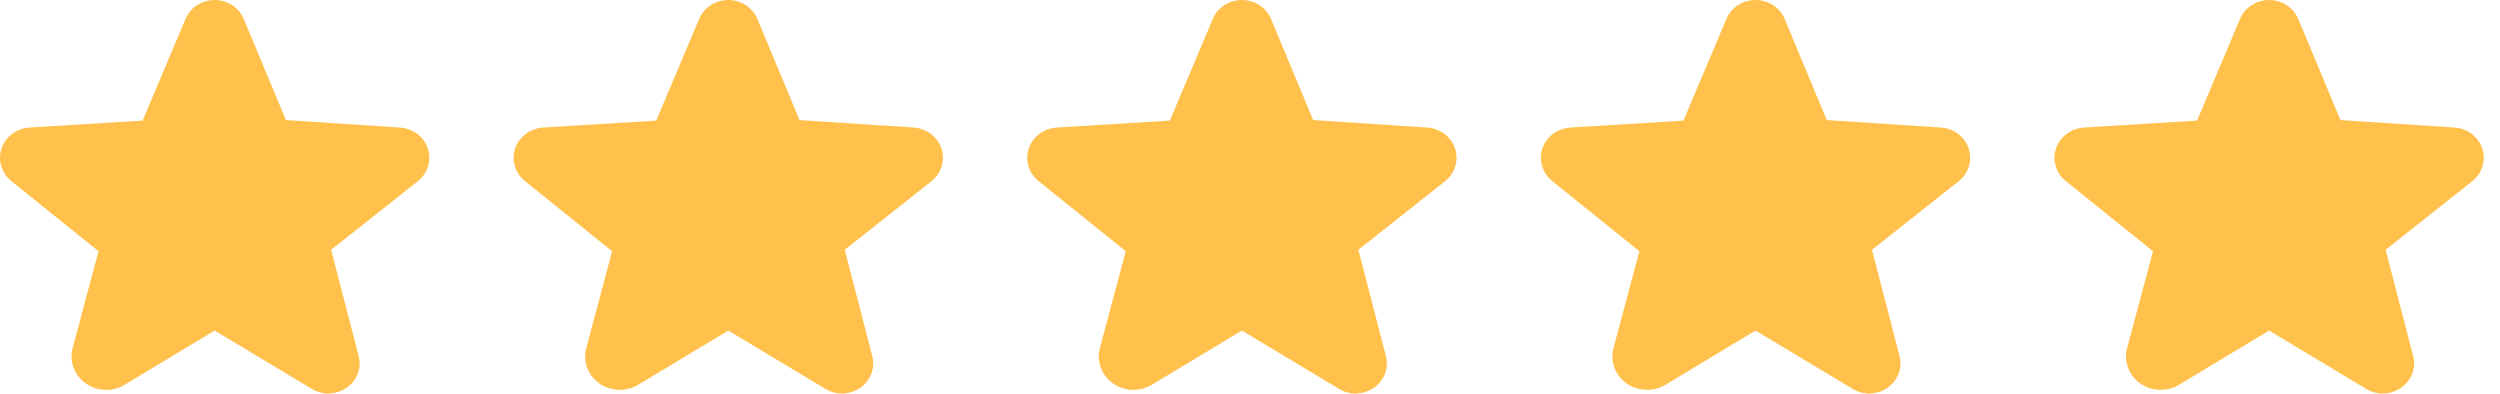 <svg width="108" height="17" viewBox="0 0 108 17" fill="none" xmlns="http://www.w3.org/2000/svg">
<g id="Star">
<path id="Vector" d="M40.665 6.406C40.583 6.159 40.423 5.94 40.207 5.78C39.992 5.62 39.73 5.526 39.457 5.509L34.54 5.187L32.719 0.819C32.62 0.578 32.447 0.371 32.222 0.225C31.998 0.08 31.733 0.001 31.461 0C31.189 0.001 30.924 0.08 30.7 0.225C30.476 0.371 30.302 0.578 30.203 0.819L28.349 5.21L23.465 5.509C23.193 5.527 22.932 5.621 22.716 5.781C22.501 5.941 22.341 6.159 22.257 6.406C22.171 6.658 22.166 6.928 22.242 7.181C22.319 7.435 22.474 7.662 22.687 7.831L26.445 10.853L25.328 15.032C25.25 15.315 25.264 15.613 25.368 15.889C25.471 16.164 25.659 16.403 25.907 16.575C26.148 16.739 26.435 16.832 26.732 16.84C27.028 16.849 27.32 16.773 27.571 16.622L31.453 14.285H31.47L35.65 16.795C35.864 16.928 36.114 16.999 36.37 17C36.578 16.998 36.784 16.951 36.971 16.862C37.157 16.773 37.32 16.645 37.446 16.487C37.573 16.329 37.659 16.145 37.699 15.95C37.739 15.756 37.732 15.555 37.677 15.363L36.494 10.79L40.235 7.831C40.448 7.662 40.603 7.435 40.68 7.181C40.757 6.928 40.752 6.658 40.665 6.406Z" fill="#FFC14B"/>
<path id="Vector_2" d="M85.043 6.406C84.96 6.159 84.8 5.94 84.584 5.78C84.369 5.62 84.107 5.526 83.834 5.509L78.917 5.187L77.096 0.819C76.997 0.578 76.824 0.371 76.6 0.225C76.375 0.08 76.11 0.001 75.838 0C75.567 0.001 75.301 0.08 75.077 0.225C74.853 0.371 74.68 0.578 74.58 0.819L72.726 5.21L67.843 5.509C67.57 5.527 67.309 5.621 67.093 5.781C66.878 5.941 66.718 6.159 66.634 6.406C66.548 6.658 66.543 6.928 66.62 7.181C66.696 7.435 66.851 7.662 67.064 7.831L70.822 10.853L69.705 15.032C69.628 15.315 69.641 15.613 69.745 15.889C69.848 16.164 70.036 16.403 70.284 16.575C70.525 16.739 70.812 16.832 71.109 16.84C71.405 16.849 71.697 16.773 71.948 16.622L75.83 14.285H75.847L80.026 16.795C80.241 16.928 80.491 16.999 80.747 17C80.955 16.998 81.161 16.951 81.348 16.862C81.534 16.773 81.697 16.645 81.823 16.487C81.95 16.329 82.036 16.145 82.076 15.95C82.116 15.756 82.109 15.555 82.054 15.363L80.871 10.79L84.612 7.831C84.825 7.662 84.98 7.435 85.057 7.181C85.134 6.928 85.129 6.658 85.043 6.406Z" fill="#FFC14B"/>
<path id="Vector_3" d="M107.231 6.406C107.148 6.159 106.988 5.94 106.773 5.78C106.557 5.62 106.295 5.526 106.022 5.509L101.106 5.187L99.285 0.819C99.185 0.578 99.012 0.371 98.788 0.225C98.564 0.08 98.298 0.001 98.027 0C97.755 0.001 97.49 0.08 97.265 0.225C97.041 0.371 96.868 0.578 96.769 0.819L94.914 5.21L90.031 5.509C89.758 5.527 89.497 5.621 89.282 5.781C89.066 5.941 88.906 6.159 88.822 6.406C88.736 6.658 88.731 6.928 88.808 7.181C88.885 7.435 89.04 7.662 89.253 7.831L93.011 10.853L91.893 15.032C91.816 15.315 91.83 15.613 91.933 15.889C92.037 16.164 92.225 16.403 92.473 16.575C92.713 16.739 93.001 16.832 93.297 16.84C93.593 16.849 93.886 16.773 94.136 16.622L98.018 14.285H98.035L102.215 16.795C102.429 16.928 102.679 16.999 102.935 17C103.144 16.998 103.349 16.951 103.536 16.862C103.723 16.773 103.886 16.645 104.012 16.487C104.138 16.329 104.225 16.145 104.265 15.95C104.305 15.756 104.297 15.555 104.243 15.363L103.059 10.79L106.8 7.831C107.014 7.662 107.169 7.435 107.245 7.181C107.322 6.928 107.317 6.658 107.231 6.406Z" fill="#FFC14B"/>
<path id="Vector_4" d="M18.477 6.406C18.394 6.159 18.234 5.94 18.019 5.78C17.803 5.62 17.541 5.526 17.268 5.509L12.352 5.187L10.531 0.819C10.431 0.578 10.258 0.371 10.034 0.225C9.81 0.08 9.545 0.001 9.273 0C9.001 0.001 8.736 0.08 8.511 0.225C8.287 0.371 8.114 0.578 8.015 0.819L6.161 5.21L1.277 5.509C1.004 5.527 0.743 5.621 0.528 5.781C0.312 5.941 0.152 6.159 0.069 6.406C-0.018 6.658 -0.023 6.928 0.054 7.181C0.131 7.435 0.286 7.662 0.499 7.831L4.257 10.853L3.139 15.032C3.062 15.315 3.076 15.613 3.179 15.889C3.283 16.164 3.471 16.403 3.719 16.575C3.96 16.739 4.247 16.832 4.543 16.84C4.839 16.849 5.132 16.773 5.382 16.622L9.264 14.285H9.281L13.461 16.795C13.675 16.928 13.925 16.999 14.181 17C14.39 16.998 14.595 16.951 14.782 16.862C14.969 16.773 15.132 16.645 15.258 16.487C15.384 16.329 15.471 16.145 15.511 15.95C15.551 15.756 15.543 15.555 15.489 15.363L14.305 10.79L18.047 7.831C18.26 7.662 18.415 7.435 18.491 7.181C18.568 6.928 18.563 6.658 18.477 6.406Z" fill="#FFC14B"/>
<path id="Vector_5" d="M62.854 6.406C62.771 6.159 62.611 5.94 62.396 5.78C62.18 5.62 61.919 5.526 61.645 5.509L56.729 5.187L54.908 0.819C54.808 0.578 54.635 0.371 54.411 0.225C54.187 0.08 53.922 0.001 53.65 0C53.378 0.001 53.113 0.08 52.888 0.225C52.664 0.371 52.491 0.578 52.392 0.819L50.538 5.21L45.654 5.509C45.381 5.527 45.12 5.621 44.905 5.781C44.689 5.941 44.529 6.159 44.446 6.406C44.359 6.658 44.354 6.928 44.431 7.181C44.508 7.435 44.663 7.662 44.876 7.831L48.634 10.853L47.516 15.032C47.439 15.315 47.453 15.613 47.556 15.889C47.66 16.164 47.848 16.403 48.096 16.575C48.337 16.739 48.624 16.832 48.92 16.84C49.216 16.849 49.509 16.773 49.76 16.622L53.642 14.285H53.658L57.838 16.795C58.052 16.928 58.302 16.999 58.558 17C58.767 16.998 58.972 16.951 59.159 16.862C59.346 16.773 59.509 16.645 59.635 16.487C59.761 16.329 59.848 16.145 59.888 15.95C59.928 15.756 59.92 15.555 59.866 15.363L58.682 10.79L62.423 7.831C62.637 7.662 62.792 7.435 62.868 7.181C62.945 6.928 62.94 6.658 62.854 6.406Z" fill="#FFC14B"/>
</g>
</svg>
